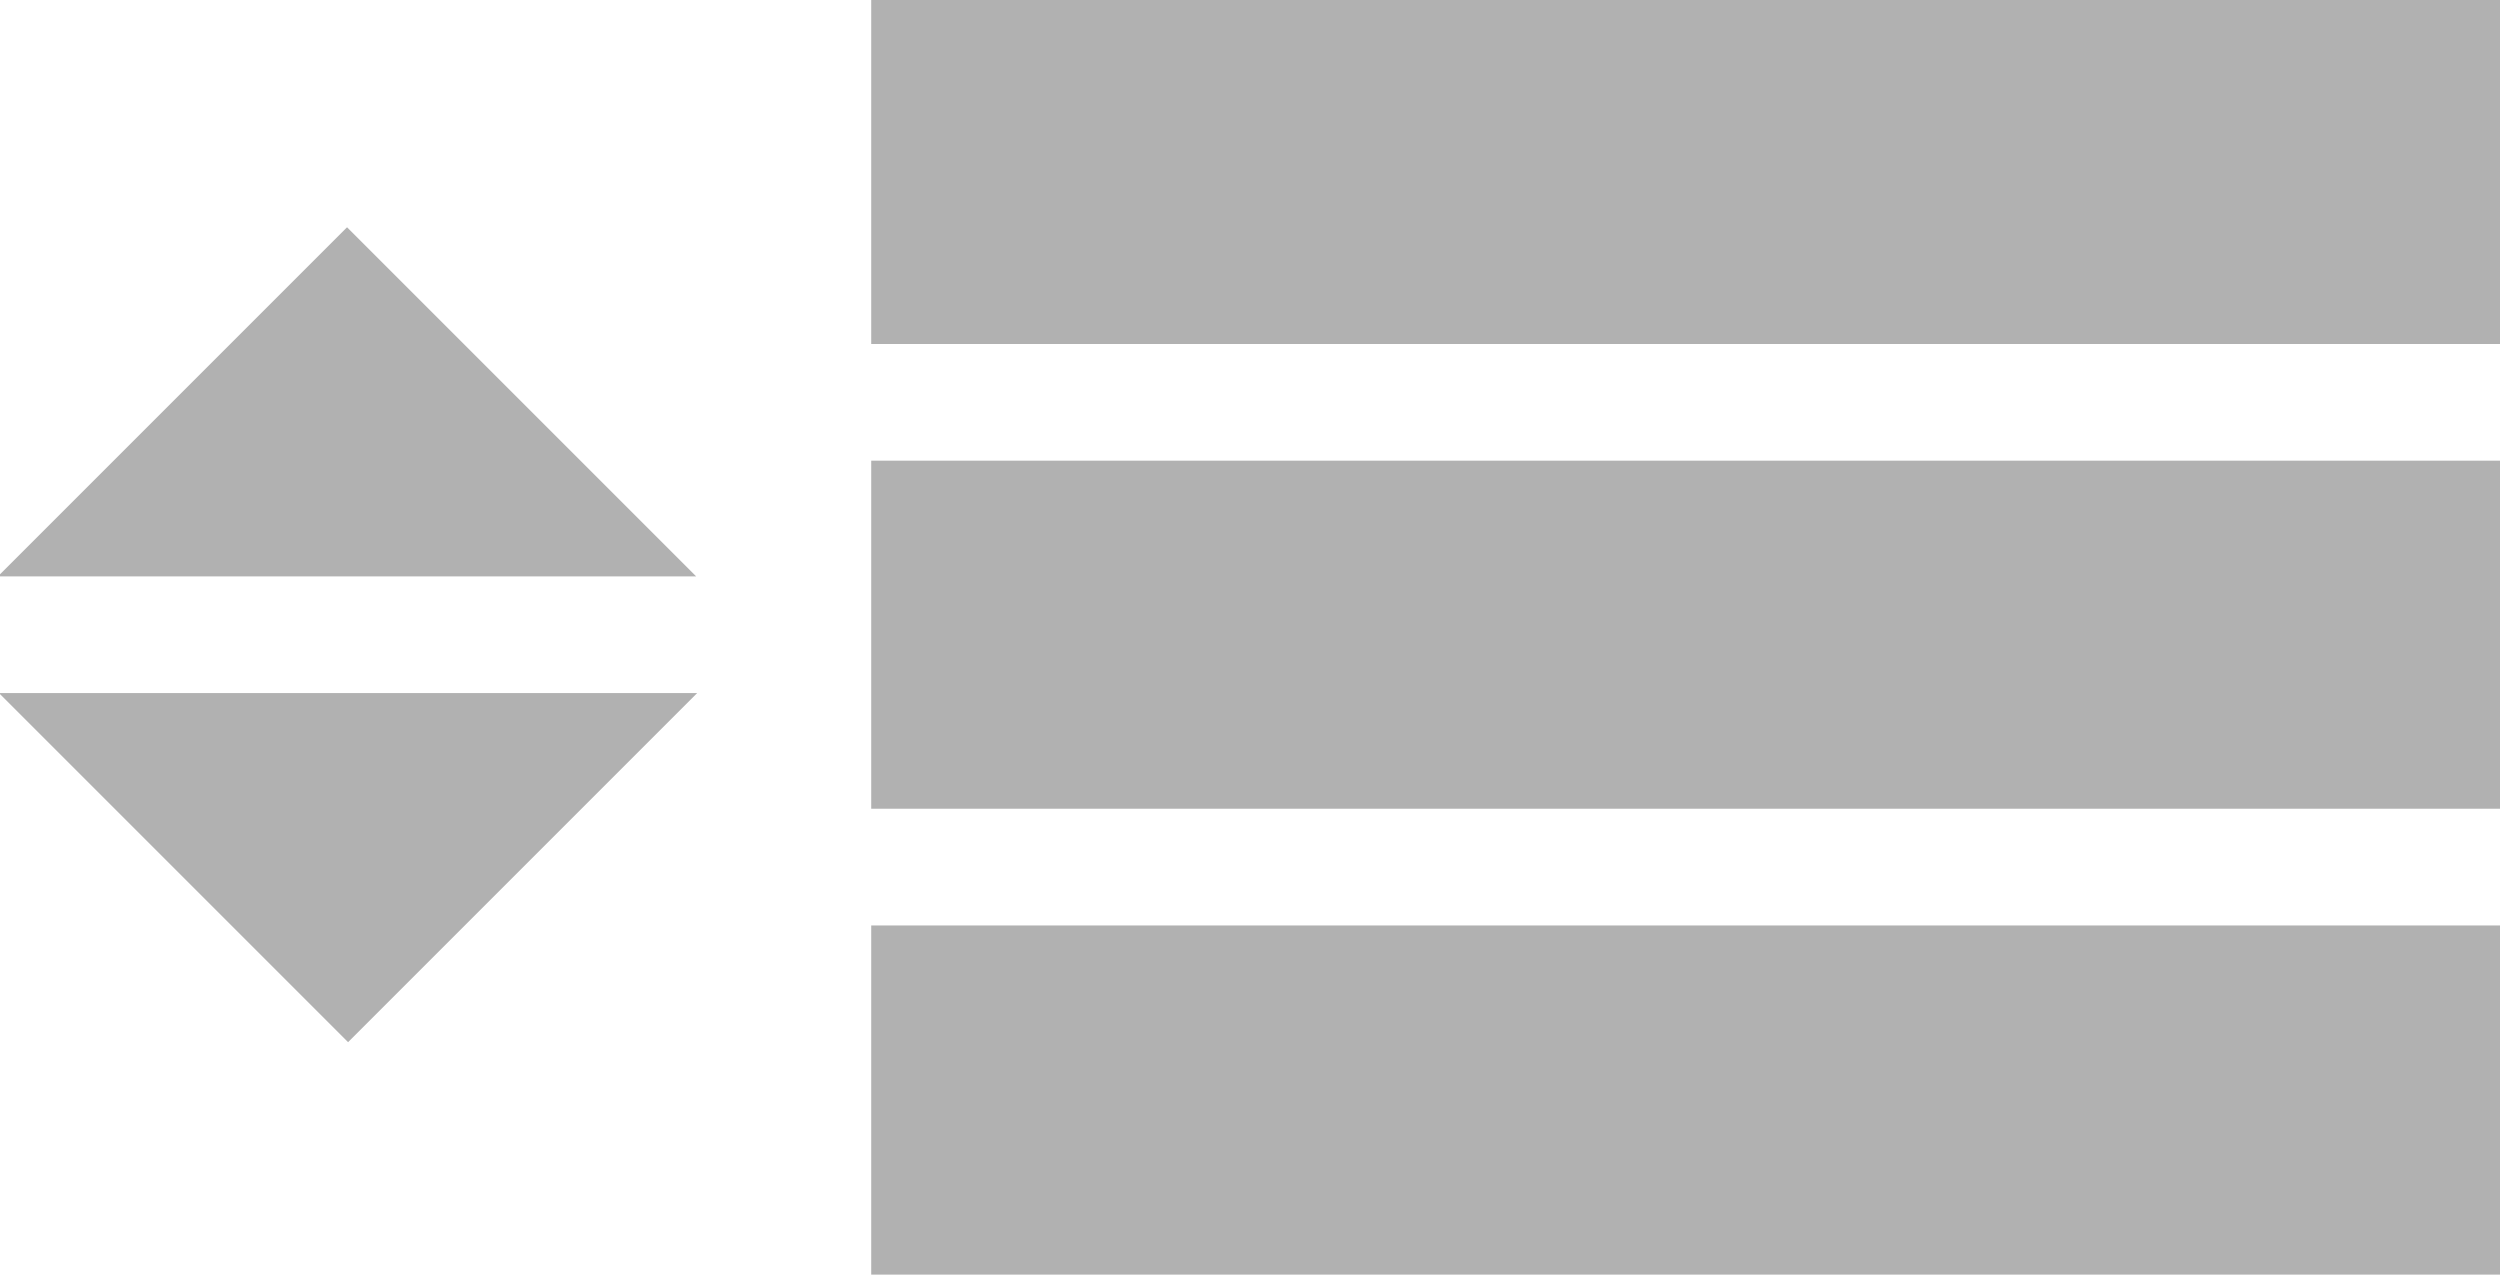 <?xml version="1.0" encoding="UTF-8" standalone="no"?>
<!-- Generator: Adobe Illustrator 19.1.0, SVG Export Plug-In . SVG Version: 6.00 Build 0)  -->

<svg
   xmlns:dc="http://purl.org/dc/elements/1.1/"
   xmlns:cc="http://creativecommons.org/ns#"
   xmlns:rdf="http://www.w3.org/1999/02/22-rdf-syntax-ns#"
   xmlns:svg="http://www.w3.org/2000/svg"
   xmlns="http://www.w3.org/2000/svg"
   xmlns:sodipodi="http://sodipodi.sourceforge.net/DTD/sodipodi-0.dtd"
   xmlns:inkscape="http://www.inkscape.org/namespaces/inkscape"
   version="1.1"
   id="Layer_1"
   x="0px"
   y="0px"
   viewBox="-738 533 244.2 124.5"
   style="enable-background:new -738 533 244.2 124.5;"
   xml:space="preserve"
   sodipodi:docname="menu.svg"
   inkscape:version="0.92.2 5c3e80d, 2017-08-06"><defs
     id="defs13" /><sodipodi:namedview
     pagecolor="#ffffff"
     bordercolor="#666666"
     borderopacity="1"
     objecttolerance="10"
     gridtolerance="10"
     guidetolerance="10"
     inkscape:pageopacity="0"
     inkscape:pageshadow="2"
     inkscape:window-width="640"
     inkscape:window-height="480"
     id="namedview11"
     showgrid="false"
     inkscape:zoom="2.0963855"
     inkscape:cx="20.973562"
     inkscape:cy="62.25"
     inkscape:current-layer="Layer_1" /><style
     type="text/css"
     id="style2">
	.st0{fill:#C2C2C2;}
</style><path
     class="st0"
     d="m -493.8,657.5 h -159.1 v -34.1 h 159.1 z m 0,-45.5 h -159.1 v -34 h 159.1 z m 0,-45.4 h -159.1 v -34.1 h 159.1 z"
     id="path4"
     style="fill:#b1b1b1;fill-opacity:1"
     inkscape:connector-curvature="0" /><path
     class="st0"
     d="m -670,589.3 -34.1,-34.1 -34.1,34.1 z"
     id="path6"
     style="fill:#b1b1b1;fill-opacity:1"
     inkscape:connector-curvature="0" /><path
     class="st0"
     d="m -738.1,600.7 34.1,34.1 34.1,-34.1 z"
     id="path8"
     style="fill:#b1b1b1;fill-opacity:1"
     inkscape:connector-curvature="0" /></svg>